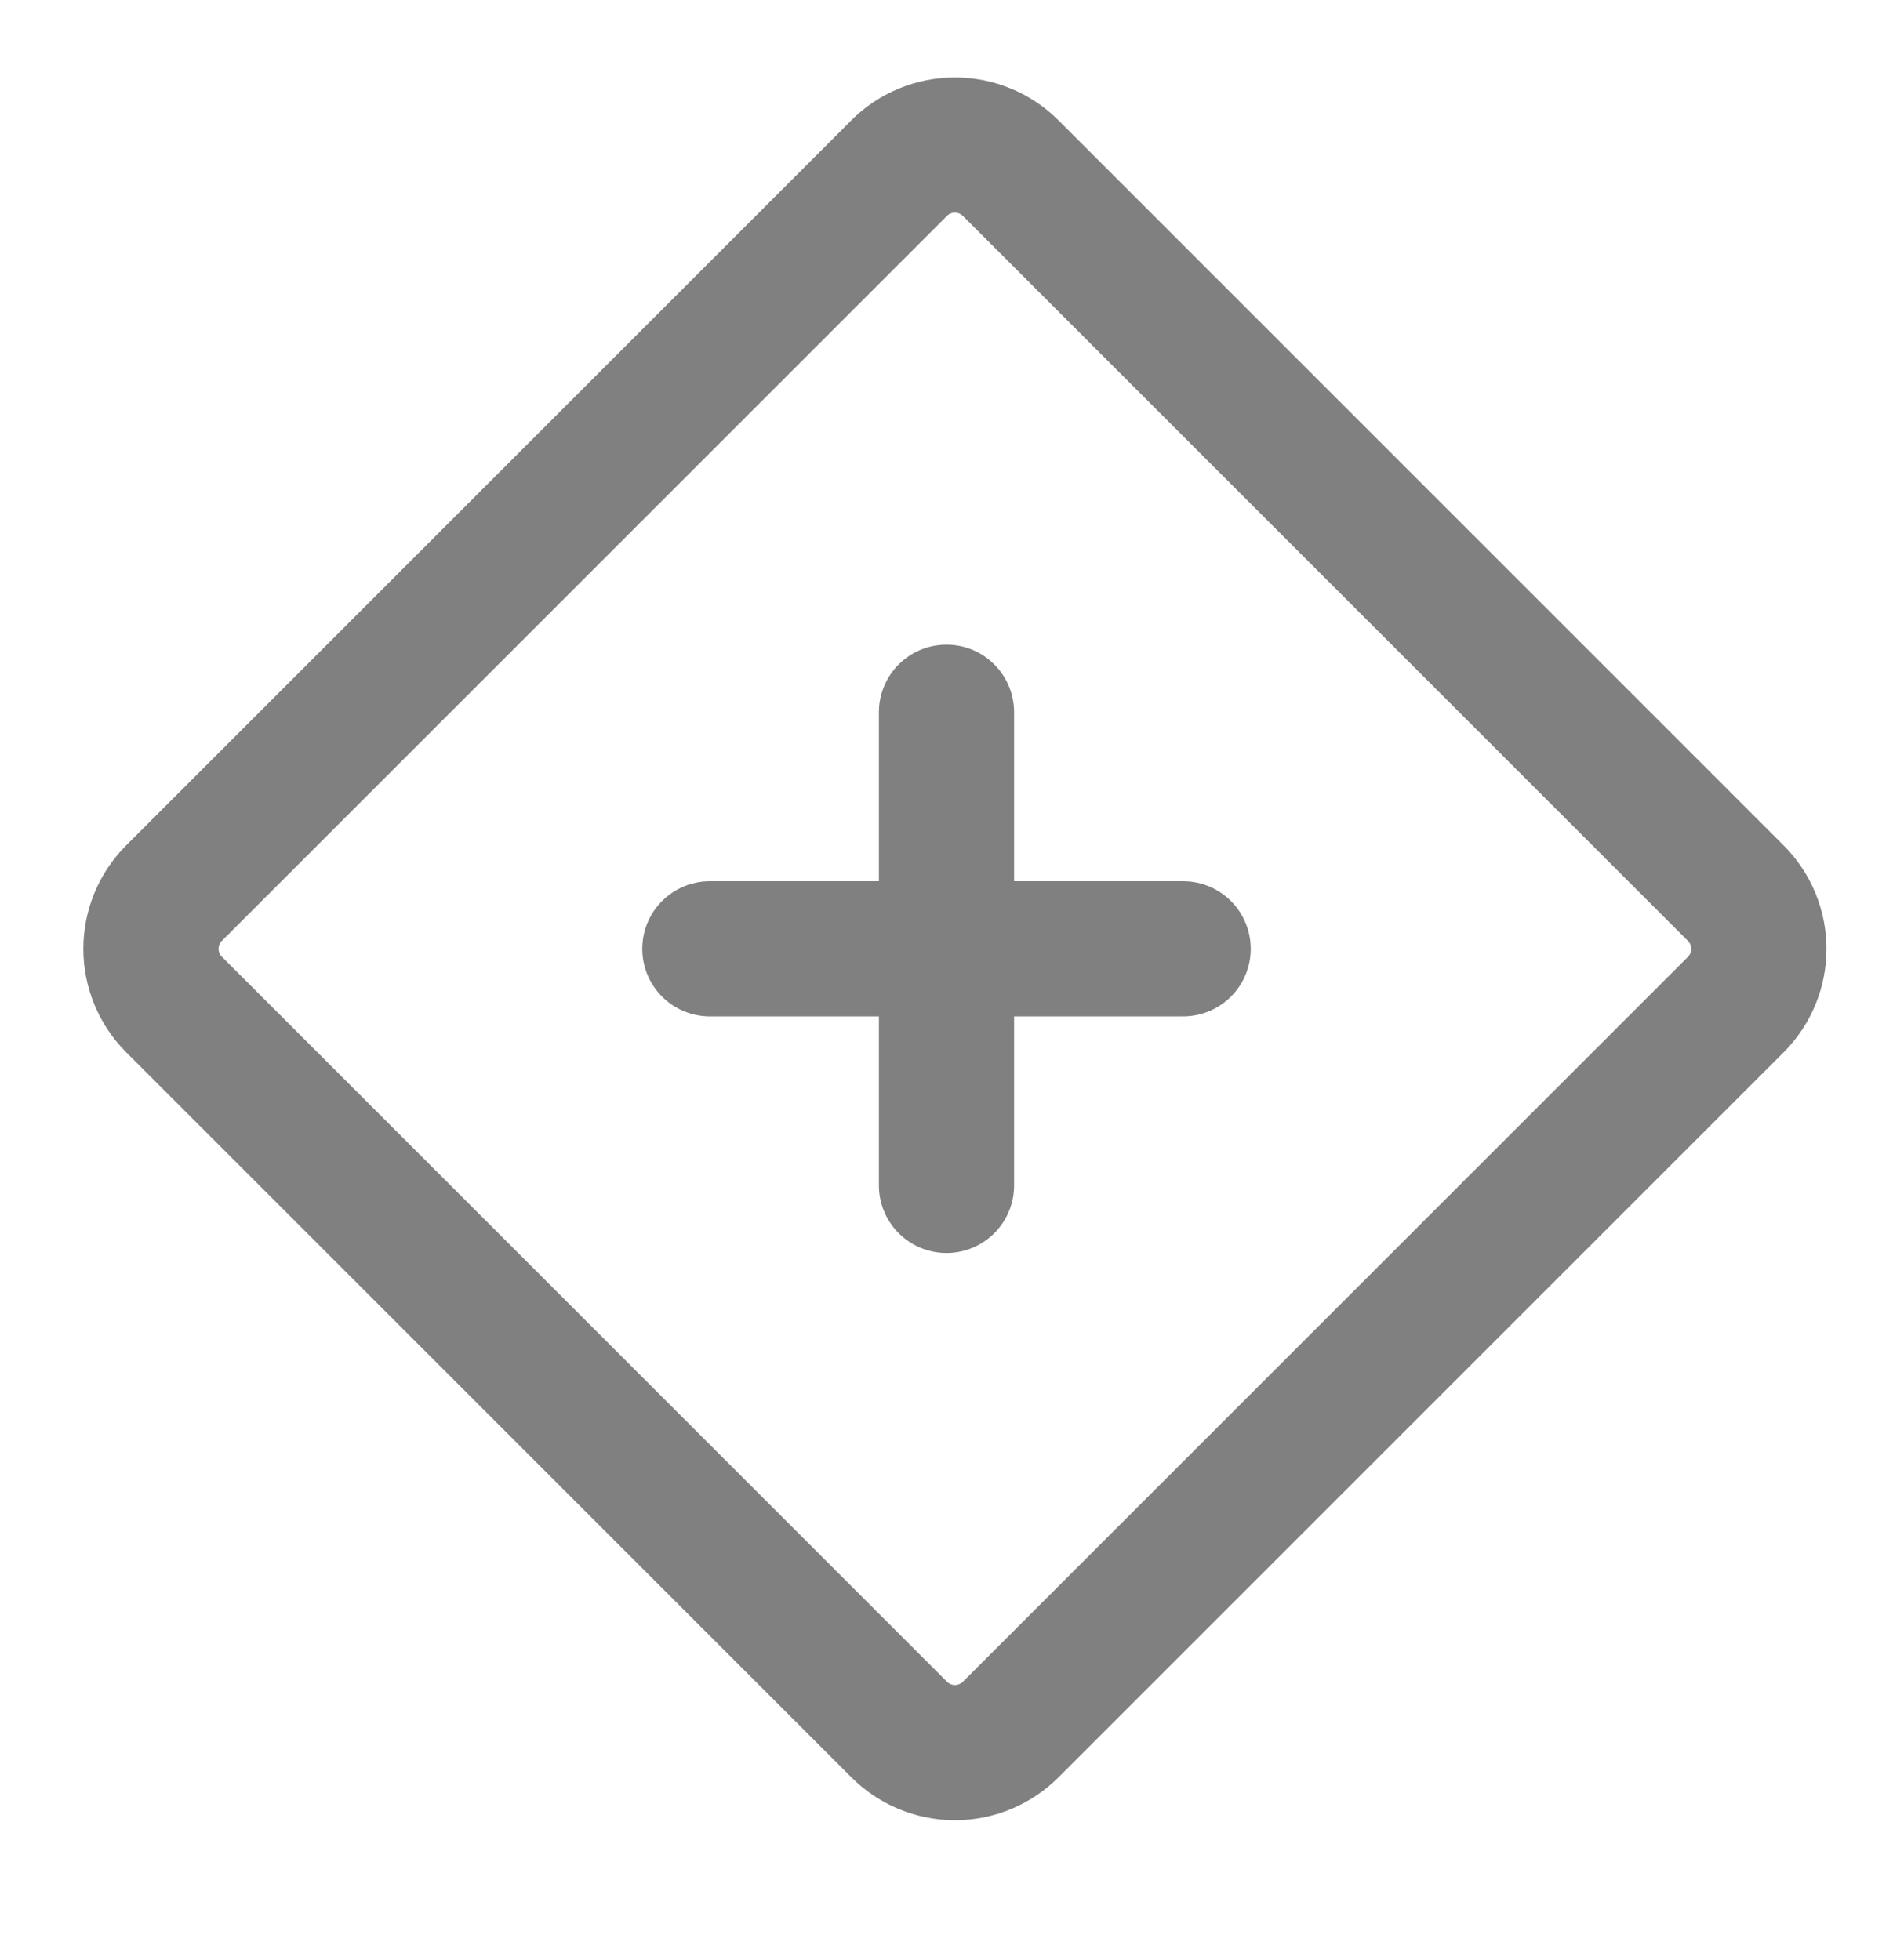<svg width="28" height="29" viewBox="0 0 28 29" fill="none" xmlns="http://www.w3.org/2000/svg">
<path d="M13.299 2.488L2.575 13.212C2.356 13.431 2.233 13.728 2.233 14.037C2.233 14.347 2.356 14.643 2.575 14.862L13.3 25.587C13.519 25.806 13.816 25.929 14.125 25.929C14.434 25.929 14.731 25.806 14.95 25.587L25.674 14.863C25.893 14.644 26.016 14.347 26.016 14.038C26.016 13.728 25.893 13.432 25.674 13.213L14.949 2.487C14.73 2.268 14.434 2.146 14.124 2.146C13.815 2.146 13.518 2.268 13.299 2.487V2.488Z" stroke="#808080" stroke-width="2" stroke-linejoin="round"/>
<path d="M10.5 14.037H17.5M14 10.537V17.537" stroke="#808080" stroke-width="2" stroke-linecap="round"/>
</svg>
